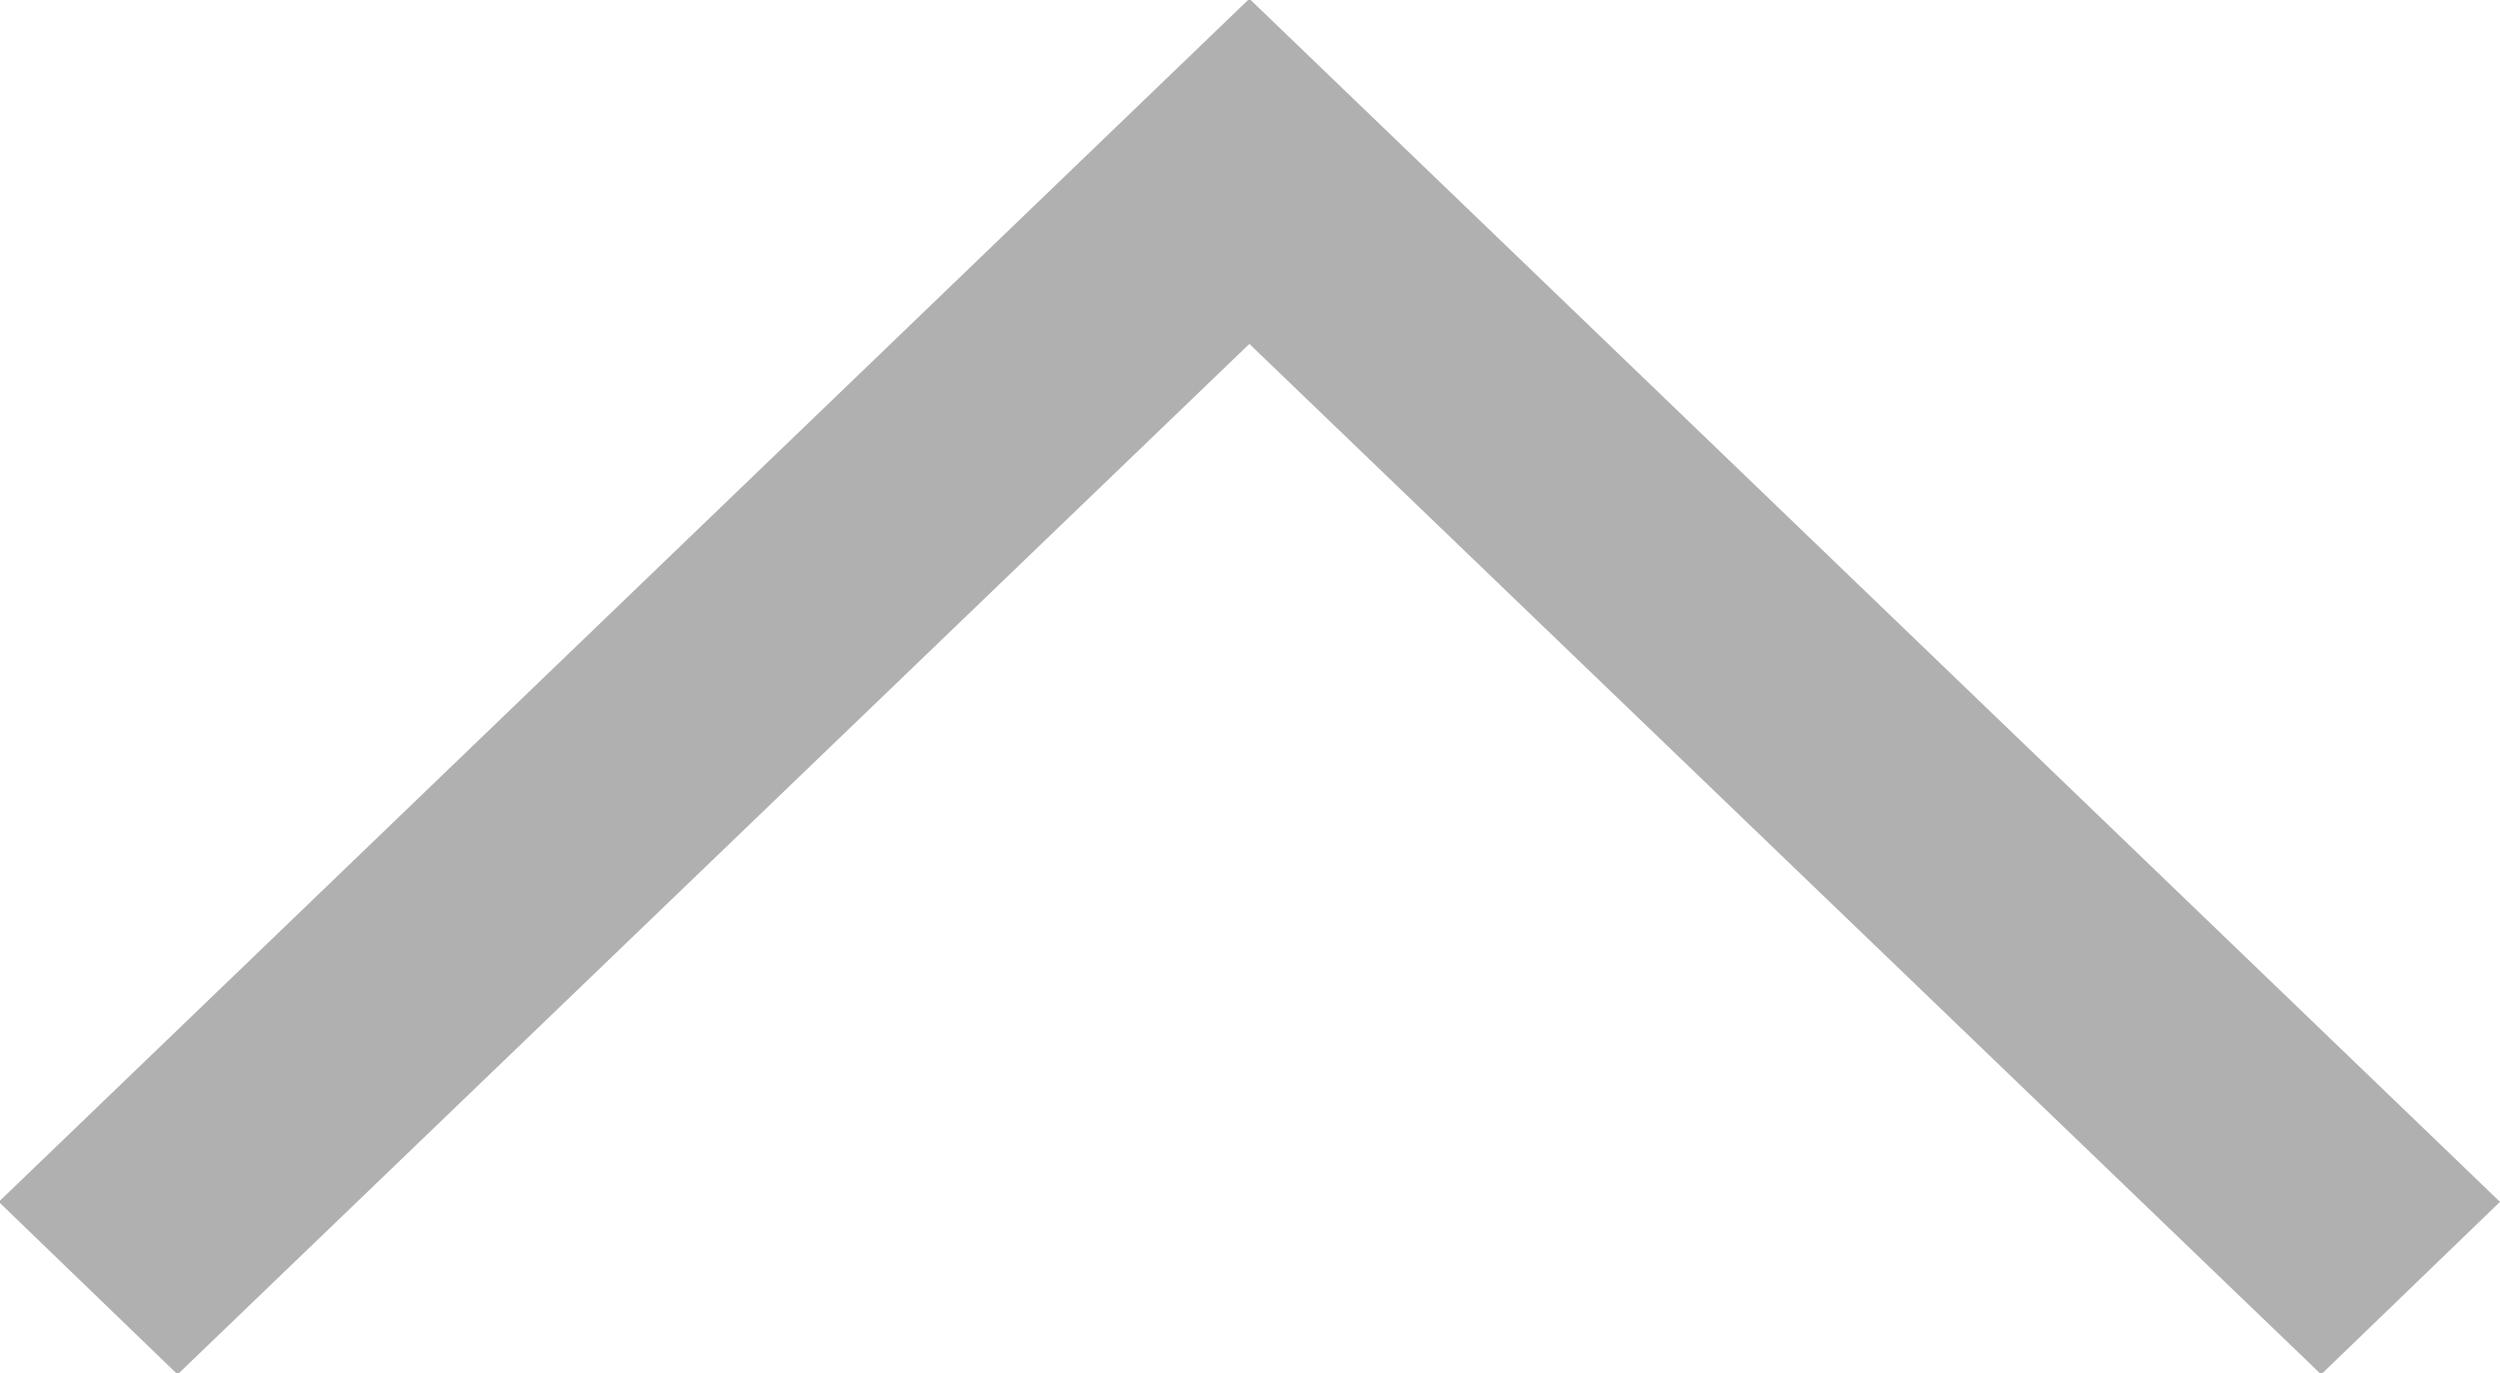 <svg id="图层_1" data-name="图层 1" xmlns="http://www.w3.org/2000/svg" viewBox="0 0 19.99 10.98"><defs><style>.cls-1{fill:#b0b0b0;}</style></defs><title>上箭头</title><path id="下箭头" class="cls-1" d="M20,9.62,18.57,11,10,2.76,1.43,11,0,9.62,10,0Z" transform="translate(-0.01 -0.01)"/></svg>